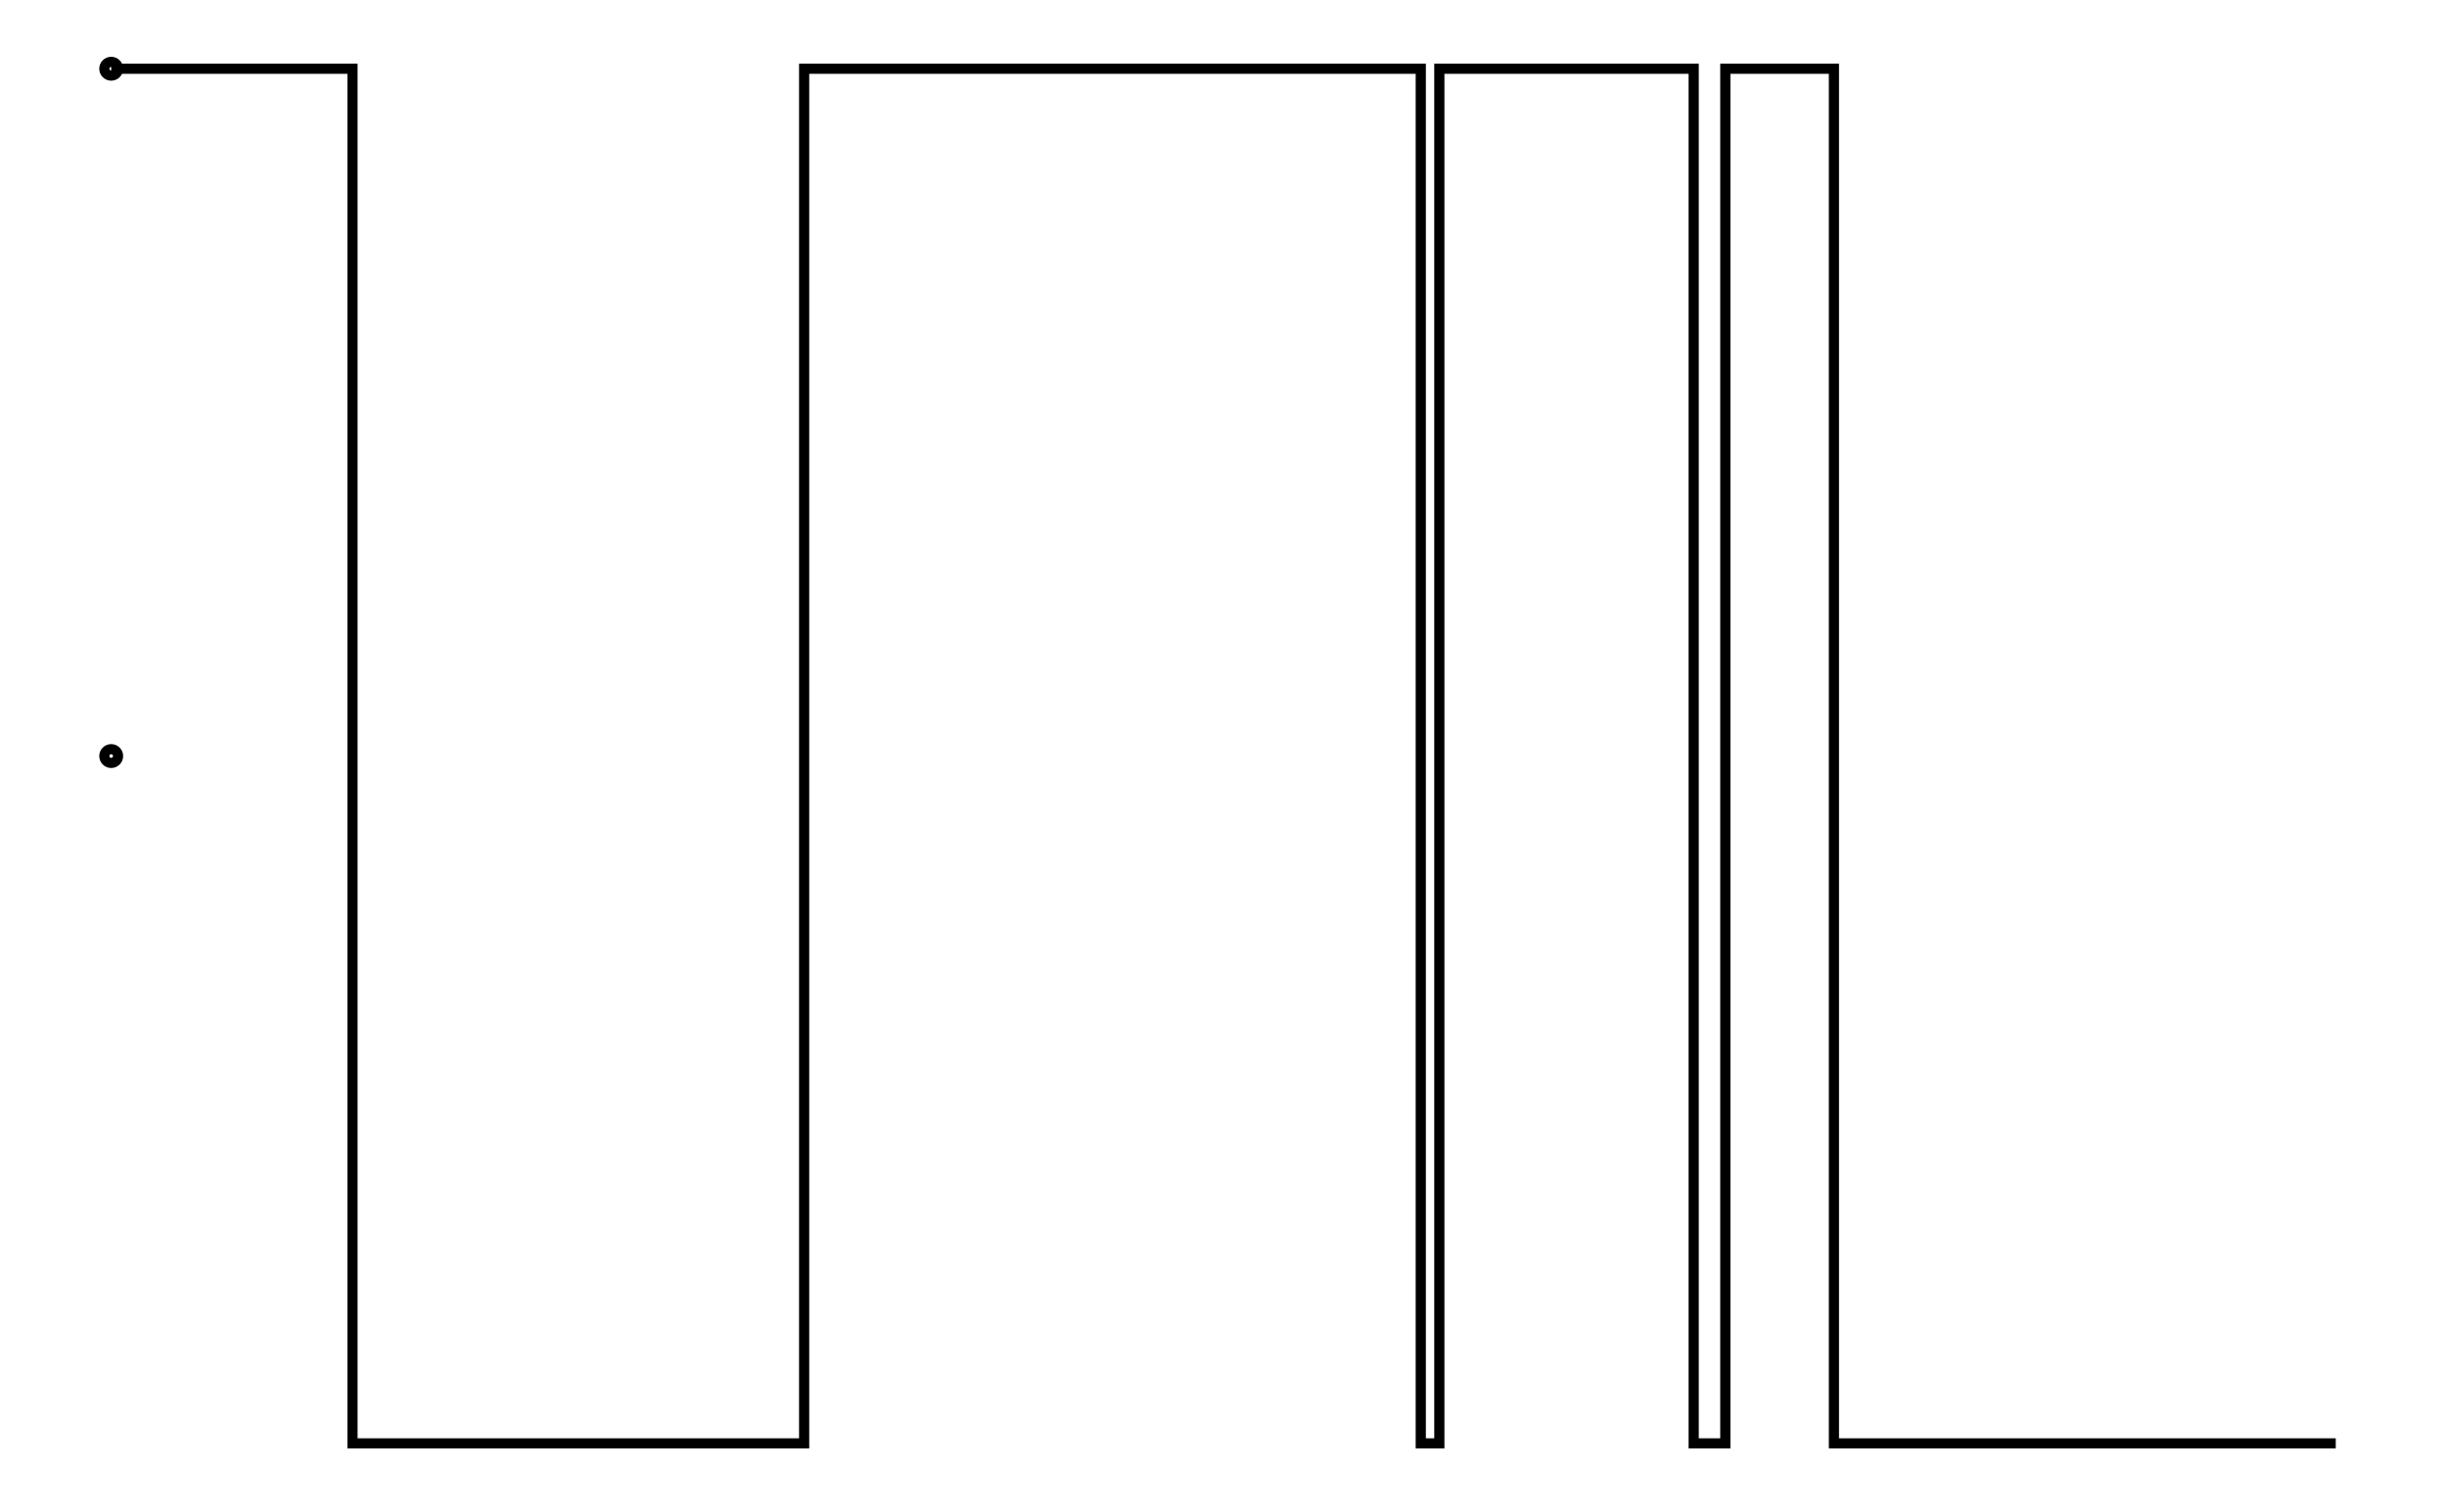 <svg xmlns="http://www.w3.org/2000/svg" width="161.8" height="100.0" viewBox="-5.000 -55.000 171.803 110.000">
<g fill="none" stroke="black" stroke-width="0.01%" transform="translate(0, 0) scale(50, -50)">
<circle cx="0.000" cy="0.000" r="0.010" />
<circle cx="0.000" cy="1.000" r="0.010" />
<polyline points="0.000,1.000 0.000,1.000 0.000,1.000 0.009,1.000 0.009,1.000 0.018,1.000 0.018,1.000 0.028,1.000 0.028,1.000 0.037,1.000 0.037,1.000 0.046,1.000 0.046,1.000 0.055,1.000 0.055,1.000 0.065,1.000 0.065,1.000 0.074,1.000 0.074,1.000 0.083,1.000 0.083,1.000 0.092,1.000 0.092,1.000 0.102,1.000 0.102,1.000 0.111,1.000 0.111,1.000 0.120,1.000 0.120,1.000 0.129,1.000 0.129,1.000 0.139,1.000 0.139,1.000 0.148,1.000 0.148,1.000 0.157,1.000 0.157,1.000 0.166,1.000 0.166,1.000 0.176,1.000 0.176,1.000 0.185,1.000 0.185,1.000 0.194,1.000 0.194,1.000 0.203,1.000 0.203,1.000 0.213,1.000 0.213,1.000 0.222,1.000 0.222,1.000 0.231,1.000 0.231,1.000 0.240,1.000 0.240,1.000 0.250,1.000 0.250,1.000 0.259,1.000 0.259,1.000 0.268,1.000 0.268,1.000 0.277,1.000 0.277,1.000 0.287,1.000 0.287,1.000 0.296,1.000 0.296,1.000 0.305,1.000 0.305,1.000 0.314,1.000 0.314,1.000 0.324,1.000 0.324,1.000 0.333,1.000 0.333,1.000 0.342,1.000 0.342,1.000 0.351,1.000 0.351,-1.000 0.361,-1.000 0.361,-1.000 0.370,-1.000 0.370,-1.000 0.379,-1.000 0.379,-1.000 0.388,-1.000 0.388,-1.000 0.398,-1.000 0.398,-1.000 0.407,-1.000 0.407,-1.000 0.416,-1.000 0.416,-1.000 0.425,-1.000 0.425,-1.000 0.435,-1.000 0.435,-1.000 0.444,-1.000 0.444,-1.000 0.453,-1.000 0.453,-1.000 0.462,-1.000 0.462,-1.000 0.472,-1.000 0.472,-1.000 0.481,-1.000 0.481,-1.000 0.490,-1.000 0.490,-1.000 0.499,-1.000 0.499,-1.000 0.509,-1.000 0.509,-1.000 0.518,-1.000 0.518,-1.000 0.527,-1.000 0.527,-1.000 0.536,-1.000 0.536,-1.000 0.546,-1.000 0.546,-1.000 0.555,-1.000 0.555,-1.000 0.564,-1.000 0.564,-1.000 0.573,-1.000 0.573,-1.000 0.582,-1.000 0.582,-1.000 0.592,-1.000 0.592,-1.000 0.601,-1.000 0.601,-1.000 0.610,-1.000 0.610,-1.000 0.619,-1.000 0.619,-1.000 0.629,-1.000 0.629,-1.000 0.638,-1.000 0.638,-1.000 0.647,-1.000 0.647,-1.000 0.656,-1.000 0.656,-1.000 0.666,-1.000 0.666,-1.000 0.675,-1.000 0.675,-1.000 0.684,-1.000 0.684,-1.000 0.693,-1.000 0.693,-1.000 0.703,-1.000 0.703,-1.000 0.712,-1.000 0.712,-1.000 0.721,-1.000 0.721,-1.000 0.730,-1.000 0.730,-1.000 0.740,-1.000 0.740,-1.000 0.749,-1.000 0.749,-1.000 0.758,-1.000 0.758,-1.000 0.767,-1.000 0.767,-1.000 0.777,-1.000 0.777,-1.000 0.786,-1.000 0.786,-1.000 0.795,-1.000 0.795,-1.000 0.804,-1.000 0.804,-1.000 0.814,-1.000 0.814,-1.000 0.823,-1.000 0.823,-1.000 0.832,-1.000 0.832,-1.000 0.841,-1.000 0.841,-1.000 0.851,-1.000 0.851,-1.000 0.860,-1.000 0.860,-1.000 0.869,-1.000 0.869,-1.000 0.878,-1.000 0.878,-1.000 0.888,-1.000 0.888,-1.000 0.897,-1.000 0.897,-1.000 0.906,-1.000 0.906,-1.000 0.915,-1.000 0.915,-1.000 0.925,-1.000 0.925,-1.000 0.934,-1.000 0.934,-1.000 0.943,-1.000 0.943,-1.000 0.952,-1.000 0.952,-1.000 0.962,-1.000 0.962,-1.000 0.971,-1.000 0.971,-1.000 0.980,-1.000 0.980,-1.000 0.989,-1.000 0.989,-1.000 0.999,-1.000 0.999,-1.000 1.008,-1.000 1.008,1.000 1.017,1.000 1.017,1.000 1.026,1.000 1.026,1.000 1.036,1.000 1.036,1.000 1.045,1.000 1.045,1.000 1.054,1.000 1.054,1.000 1.063,1.000 1.063,1.000 1.073,1.000 1.073,1.000 1.082,1.000 1.082,1.000 1.091,1.000 1.091,1.000 1.100,1.000 1.100,1.000 1.110,1.000 1.110,1.000 1.119,1.000 1.119,1.000 1.128,1.000 1.128,1.000 1.137,1.000 1.137,1.000 1.146,1.000 1.146,1.000 1.156,1.000 1.156,1.000 1.165,1.000 1.165,1.000 1.174,1.000 1.174,1.000 1.183,1.000 1.183,1.000 1.193,1.000 1.193,1.000 1.202,1.000 1.202,1.000 1.211,1.000 1.211,1.000 1.220,1.000 1.220,1.000 1.230,1.000 1.230,1.000 1.239,1.000 1.239,1.000 1.248,1.000 1.248,1.000 1.257,1.000 1.257,1.000 1.267,1.000 1.267,1.000 1.276,1.000 1.276,1.000 1.285,1.000 1.285,1.000 1.294,1.000 1.294,1.000 1.304,1.000 1.304,1.000 1.313,1.000 1.313,1.000 1.322,1.000 1.322,1.000 1.331,1.000 1.331,1.000 1.341,1.000 1.341,1.000 1.350,1.000 1.350,1.000 1.359,1.000 1.359,1.000 1.368,1.000 1.368,1.000 1.378,1.000 1.378,1.000 1.387,1.000 1.387,1.000 1.396,1.000 1.396,1.000 1.405,1.000 1.405,1.000 1.415,1.000 1.415,1.000 1.424,1.000 1.424,1.000 1.433,1.000 1.433,1.000 1.442,1.000 1.442,1.000 1.452,1.000 1.452,1.000 1.461,1.000 1.461,1.000 1.470,1.000 1.470,1.000 1.479,1.000 1.479,1.000 1.489,1.000 1.489,1.000 1.498,1.000 1.498,1.000 1.507,1.000 1.507,1.000 1.516,1.000 1.516,1.000 1.526,1.000 1.526,1.000 1.535,1.000 1.535,1.000 1.544,1.000 1.544,1.000 1.553,1.000 1.553,1.000 1.563,1.000 1.563,1.000 1.572,1.000 1.572,1.000 1.581,1.000 1.581,1.000 1.590,1.000 1.590,1.000 1.600,1.000 1.600,1.000 1.609,1.000 1.609,1.000 1.618,1.000 1.618,1.000 1.627,1.000 1.627,1.000 1.637,1.000 1.637,1.000 1.646,1.000 1.646,1.000 1.655,1.000 1.655,1.000 1.664,1.000 1.664,1.000 1.674,1.000 1.674,1.000 1.683,1.000 1.683,1.000 1.692,1.000 1.692,1.000 1.701,1.000 1.701,1.000 1.710,1.000 1.710,1.000 1.720,1.000 1.720,1.000 1.729,1.000 1.729,1.000 1.738,1.000 1.738,1.000 1.747,1.000 1.747,1.000 1.757,1.000 1.757,1.000 1.766,1.000 1.766,1.000 1.775,1.000 1.775,1.000 1.784,1.000 1.784,1.000 1.794,1.000 1.794,1.000 1.803,1.000 1.803,1.000 1.812,1.000 1.812,1.000 1.821,1.000 1.821,1.000 1.831,1.000 1.831,1.000 1.840,1.000 1.840,1.000 1.849,1.000 1.849,1.000 1.858,1.000 1.858,1.000 1.868,1.000 1.868,1.000 1.877,1.000 1.877,1.000 1.886,1.000 1.886,1.000 1.895,1.000 1.895,1.000 1.905,1.000 1.905,-1.000 1.914,-1.000 1.914,-1.000 1.923,-1.000 1.923,-1.000 1.932,-1.000 1.932,1.000 1.942,1.000 1.942,1.000 1.951,1.000 1.951,1.000 1.960,1.000 1.960,1.000 1.969,1.000 1.969,1.000 1.979,1.000 1.979,1.000 1.988,1.000 1.988,1.000 1.997,1.000 1.997,1.000 2.006,1.000 2.006,1.000 2.016,1.000 2.016,1.000 2.025,1.000 2.025,1.000 2.034,1.000 2.034,1.000 2.043,1.000 2.043,1.000 2.053,1.000 2.053,1.000 2.062,1.000 2.062,1.000 2.071,1.000 2.071,1.000 2.080,1.000 2.080,1.000 2.090,1.000 2.090,1.000 2.099,1.000 2.099,1.000 2.108,1.000 2.108,1.000 2.117,1.000 2.117,1.000 2.127,1.000 2.127,1.000 2.136,1.000 2.136,1.000 2.145,1.000 2.145,1.000 2.154,1.000 2.154,1.000 2.164,1.000 2.164,1.000 2.173,1.000 2.173,1.000 2.182,1.000 2.182,1.000 2.191,1.000 2.191,1.000 2.201,1.000 2.201,1.000 2.210,1.000 2.210,1.000 2.219,1.000 2.219,1.000 2.228,1.000 2.228,1.000 2.238,1.000 2.238,1.000 2.247,1.000 2.247,1.000 2.256,1.000 2.256,1.000 2.265,1.000 2.265,1.000 2.274,1.000 2.274,1.000 2.284,1.000 2.284,1.000 2.293,1.000 2.293,1.000 2.302,1.000 2.302,-1.000 2.311,-1.000 2.311,-1.000 2.321,-1.000 2.321,-1.000 2.330,-1.000 2.330,-1.000 2.339,-1.000 2.339,-1.000 2.348,-1.000 2.348,1.000 2.358,1.000 2.358,1.000 2.367,1.000 2.367,1.000 2.376,1.000 2.376,1.000 2.385,1.000 2.385,1.000 2.395,1.000 2.395,1.000 2.404,1.000 2.404,1.000 2.413,1.000 2.413,1.000 2.422,1.000 2.422,1.000 2.432,1.000 2.432,1.000 2.441,1.000 2.441,1.000 2.450,1.000 2.450,1.000 2.459,1.000 2.459,1.000 2.469,1.000 2.469,1.000 2.478,1.000 2.478,1.000 2.487,1.000 2.487,1.000 2.496,1.000 2.496,1.000 2.506,1.000 2.506,-1.000 2.515,-1.000 2.515,-1.000 2.524,-1.000 2.524,-1.000 2.533,-1.000 2.533,-1.000 2.543,-1.000 2.543,-1.000 2.552,-1.000 2.552,-1.000 2.561,-1.000 2.561,-1.000 2.570,-1.000 2.570,-1.000 2.580,-1.000 2.580,-1.000 2.589,-1.000 2.589,-1.000 2.598,-1.000 2.598,-1.000 2.607,-1.000 2.607,-1.000 2.617,-1.000 2.617,-1.000 2.626,-1.000 2.626,-1.000 2.635,-1.000 2.635,-1.000 2.644,-1.000 2.644,-1.000 2.654,-1.000 2.654,-1.000 2.663,-1.000 2.663,-1.000 2.672,-1.000 2.672,-1.000 2.681,-1.000 2.681,-1.000 2.691,-1.000 2.691,-1.000 2.700,-1.000 2.700,-1.000 2.709,-1.000 2.709,-1.000 2.718,-1.000 2.718,-1.000 2.728,-1.000 2.728,-1.000 2.737,-1.000 2.737,-1.000 2.746,-1.000 2.746,-1.000 2.755,-1.000 2.755,-1.000 2.765,-1.000 2.765,-1.000 2.774,-1.000 2.774,-1.000 2.783,-1.000 2.783,-1.000 2.792,-1.000 2.792,-1.000 2.802,-1.000 2.802,-1.000 2.811,-1.000 2.811,-1.000 2.820,-1.000 2.820,-1.000 2.829,-1.000 2.829,-1.000 2.838,-1.000 2.838,-1.000 2.848,-1.000 2.848,-1.000 2.857,-1.000 2.857,-1.000 2.866,-1.000 2.866,-1.000 2.875,-1.000 2.875,-1.000 2.885,-1.000 2.885,-1.000 2.894,-1.000 2.894,-1.000 2.903,-1.000 2.903,-1.000 2.912,-1.000 2.912,-1.000 2.922,-1.000 2.922,-1.000 2.931,-1.000 2.931,-1.000 2.940,-1.000 2.940,-1.000 2.949,-1.000 2.949,-1.000 2.959,-1.000 2.959,-1.000 2.968,-1.000 2.968,-1.000 2.977,-1.000 2.977,-1.000 2.986,-1.000 2.986,-1.000 2.996,-1.000 2.996,-1.000 3.005,-1.000 3.005,-1.000 3.014,-1.000 3.014,-1.000 3.023,-1.000 3.023,-1.000 3.033,-1.000 3.033,-1.000 3.042,-1.000 3.042,-1.000 3.051,-1.000 3.051,-1.000 3.060,-1.000 3.060,-1.000 3.070,-1.000 3.070,-1.000 3.079,-1.000 3.079,-1.000 3.088,-1.000 3.088,-1.000 3.097,-1.000 3.097,-1.000 3.107,-1.000 3.107,-1.000 3.116,-1.000 3.116,-1.000 3.125,-1.000 3.125,-1.000 3.134,-1.000 3.134,-1.000 3.144,-1.000 3.144,-1.000 3.153,-1.000 3.153,-1.000 3.162,-1.000 3.162,-1.000 3.171,-1.000 3.171,-1.000 3.181,-1.000 3.181,-1.000 3.190,-1.000 3.190,-1.000 3.199,-1.000 3.199,-1.000 3.208,-1.000 3.208,-1.000 3.218,-1.000 3.218,-1.000 3.227,-1.000 3.227,-1.000 3.236,-1.000" />
</g>
</svg>